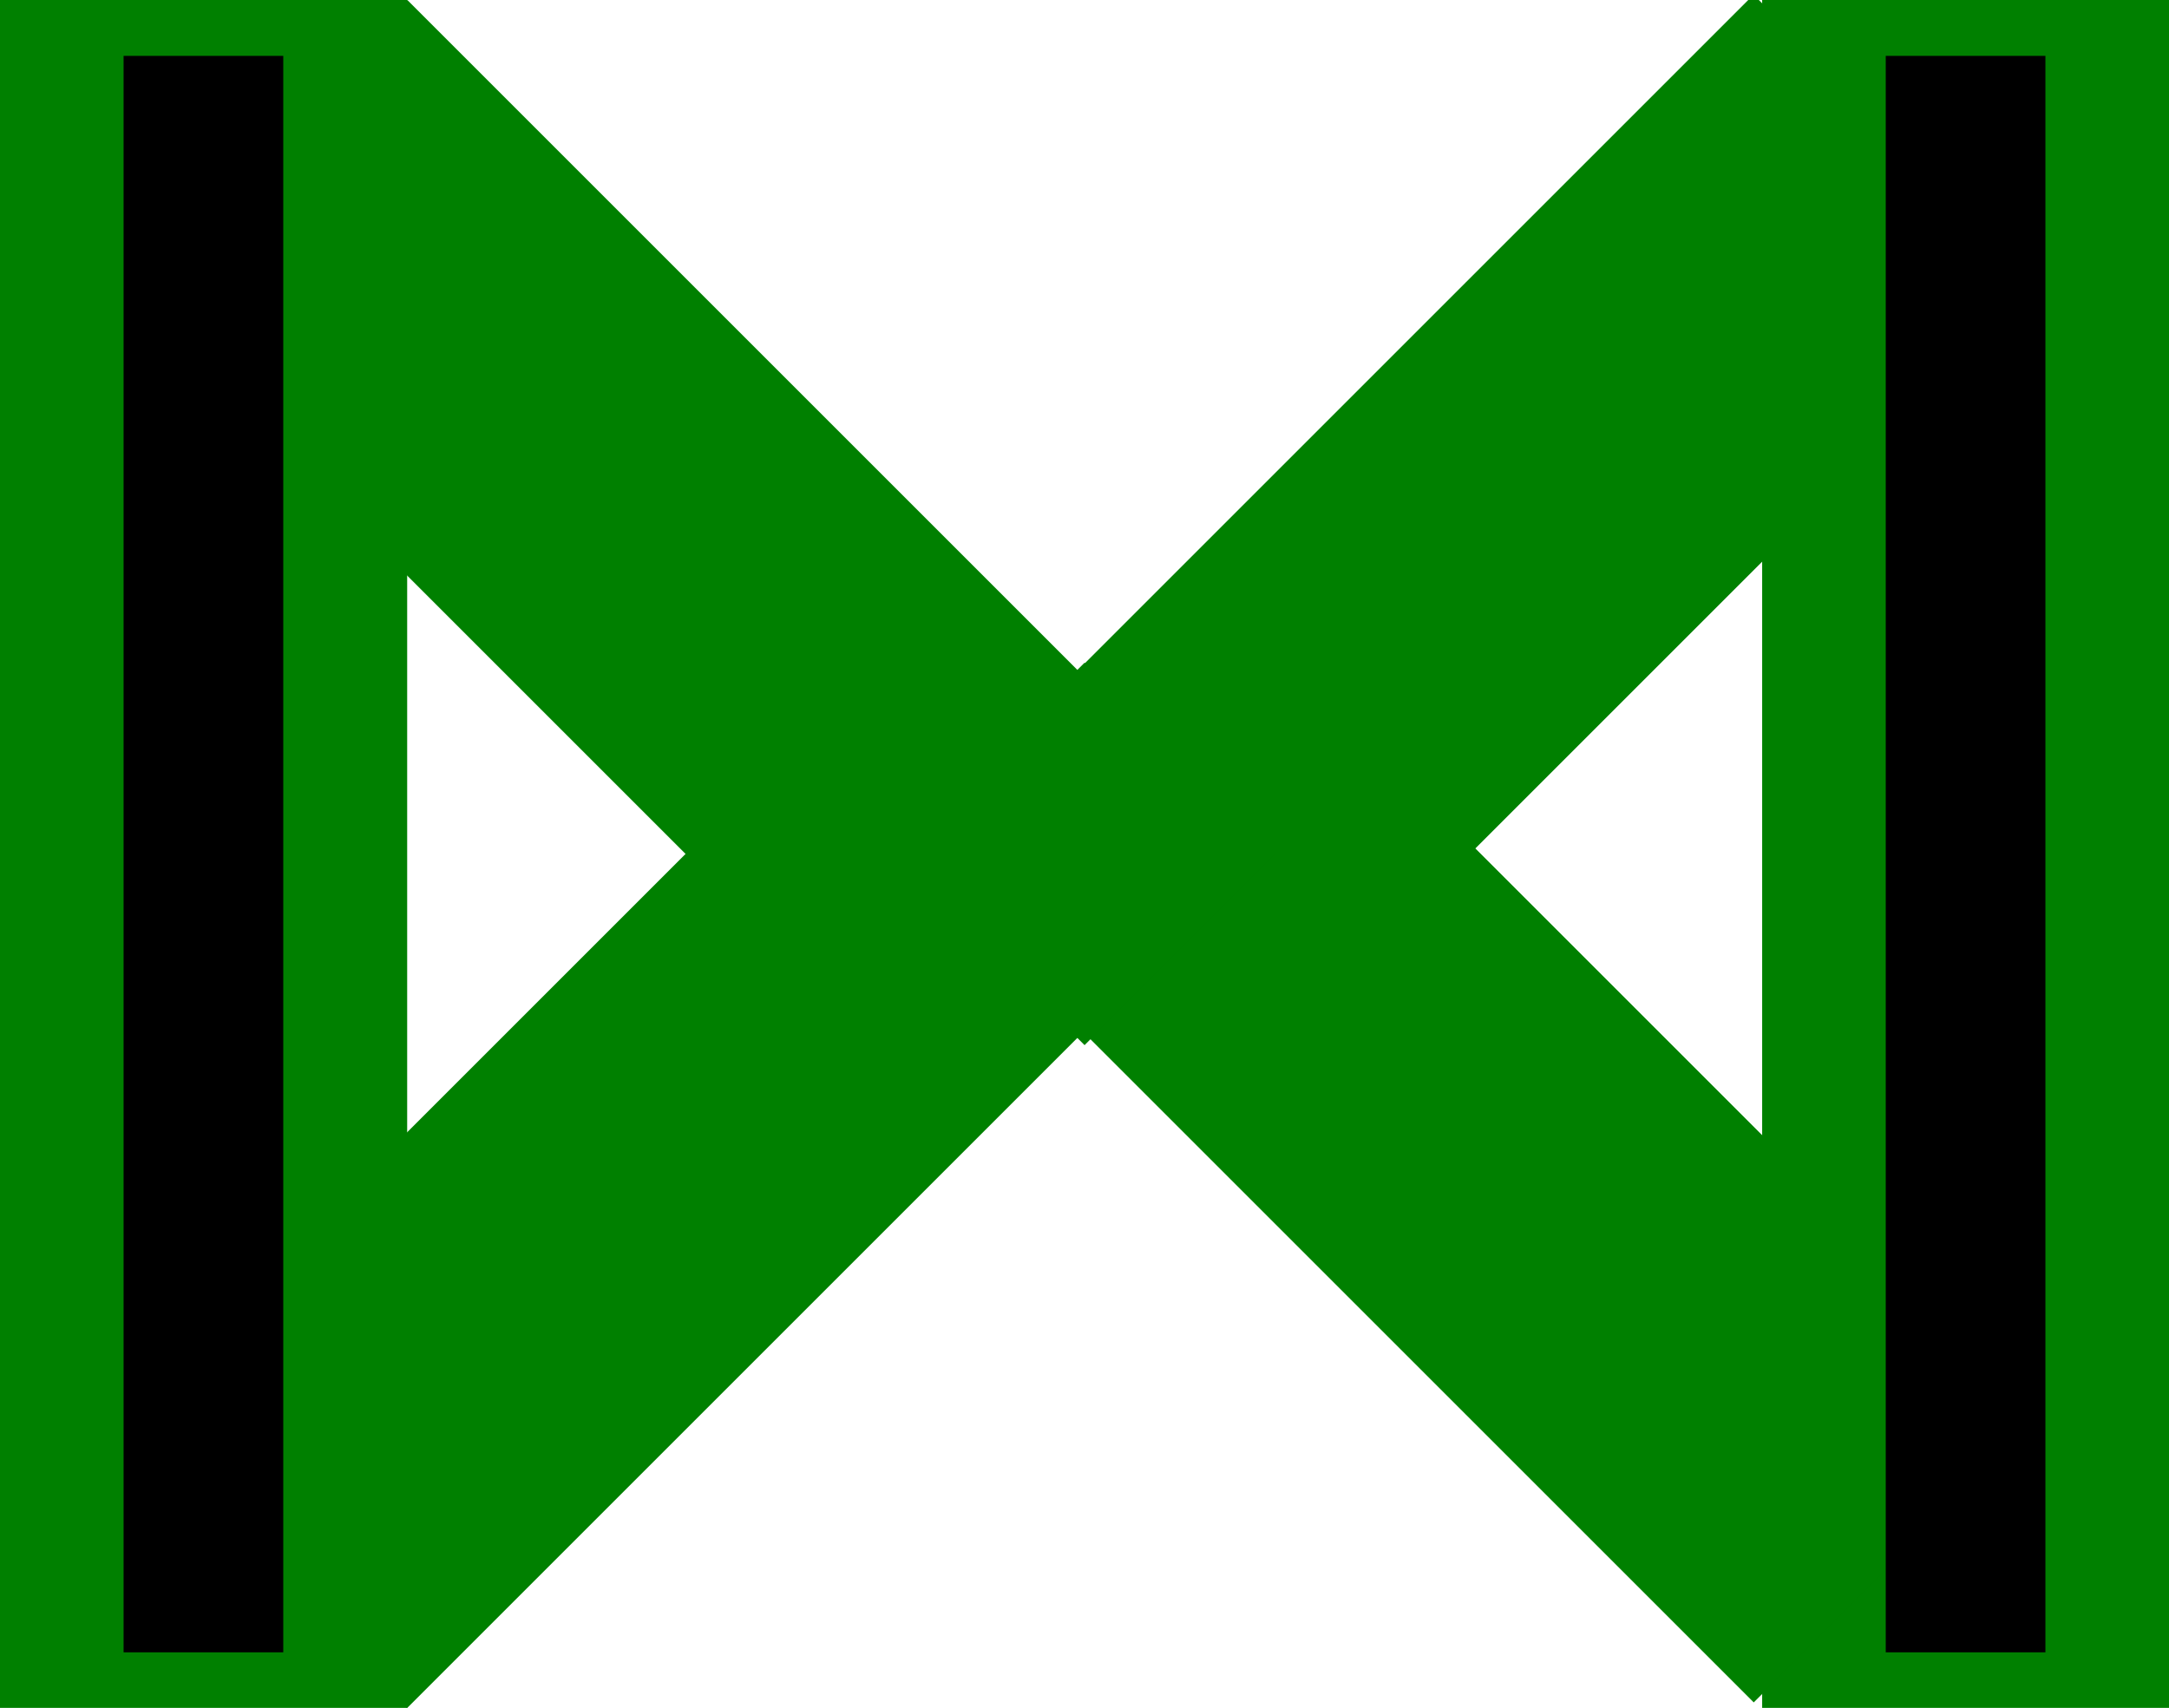 <?xml version="1.0" encoding="UTF-8" standalone="no"?>
<!-- Created with Inkscape (http://www.inkscape.org/) -->

<svg
   width="6.792mm"
   height="5.349mm"
   viewBox="0 0 6.792 5.349"
   version="1.1"
   id="svg1"
   inkscape:version="1.3.1 (91b66b0, 2023-11-16)"
   sodipodi:docname="loading.svg"
   xmlns:inkscape="http://www.inkscape.org/namespaces/inkscape"
   xmlns:sodipodi="http://sodipodi.sourceforge.net/DTD/sodipodi-0.dtd"
   xmlns="http://www.w3.org/2000/svg"
   xmlns:svg="http://www.w3.org/2000/svg">
  <sodipodi:namedview
     id="namedview1"
     pagecolor="#505050"
     bordercolor="#eeeeee"
     borderopacity="1"
     inkscape:showpageshadow="0"
     inkscape:pageopacity="0"
     inkscape:pagecheckerboard="0"
     inkscape:deskcolor="#505050"
     inkscape:document-units="mm"
     inkscape:zoom="11.630976"
     inkscape:cx="2.2783986"
     inkscape:cy="7.3940484"
     inkscape:window-width="1846"
     inkscape:window-height="1016"
     inkscape:window-x="74"
     inkscape:window-y="27"
     inkscape:window-maximized="1"
     inkscape:current-layer="layer1" />
  <defs
     id="defs1" />
  <g
     inkscape:label="Layer 1"
     inkscape:groupmode="layer"
     id="layer1"
     transform="translate(-165.941,-110.795)">
    <rect
       style="fill:#008000;stroke-width:0.44;paint-order:stroke fill markers"
       id="rect1"
       width="5.349"
       height="1.275"
       x="110.795"
       y="-167.216"
       transform="rotate(90)" />
    <rect
       style="fill:#008000;stroke-width:0.33;paint-order:stroke fill markers"
       id="rect1-2-7"
       width="3"
       height="1.275"
       x="36.113"
       y="199.091"
       transform="rotate(-45)" />
    <rect
       style="fill:#008000;stroke-width:0.33;paint-order:stroke fill markers"
       id="rect1-2-7-6"
       width="3"
       height="1.275"
       x="-199.584"
       y="38.621"
       transform="rotate(-135)" />
    <rect
       style="fill:#008000;stroke-width:0.44;paint-order:stroke fill markers"
       id="rect1-6"
       width="5.349"
       height="1.275"
       x="110.795"
       y="171.459"
       transform="matrix(0,1,1,0,0,0)" />
    <rect
       style="fill:#008000;stroke-width:0.33;paint-order:stroke fill markers"
       id="rect1-2-7-1"
       width="3"
       height="1.275"
       x="-203.366"
       y="-40.388"
       transform="matrix(-0.707,-0.707,-0.707,0.707,0,0)" />
    <rect
       style="fill:#008000;stroke-width:0.33;paint-order:stroke fill markers"
       id="rect1-2-7-6-8"
       width="3"
       height="1.275"
       x="39.895"
       y="-200.858"
       transform="matrix(0.707,-0.707,-0.707,-0.707,0,0)" />
    <rect
       style="fill:#008000;stroke-width:0.265"
       id="rect2"
       width="0.847"
       height="0.847"
       x="199.551"
       y="-39.928"
       transform="rotate(45)" />
    <rect
       style="fill:#000000;stroke-width:0.266;paint-order:stroke fill markers"
       id="rect1-0"
       width="5"
       height="0.5"
       x="110.97"
       y="-166.828"
       transform="rotate(90)" />
    <rect
       style="fill:#000000;stroke-width:0.266;paint-order:stroke fill markers"
       id="rect1-0-5"
       width="5"
       height="0.5"
       x="110.97"
       y="-172.346"
       transform="rotate(90)" />
  </g>
</svg>
